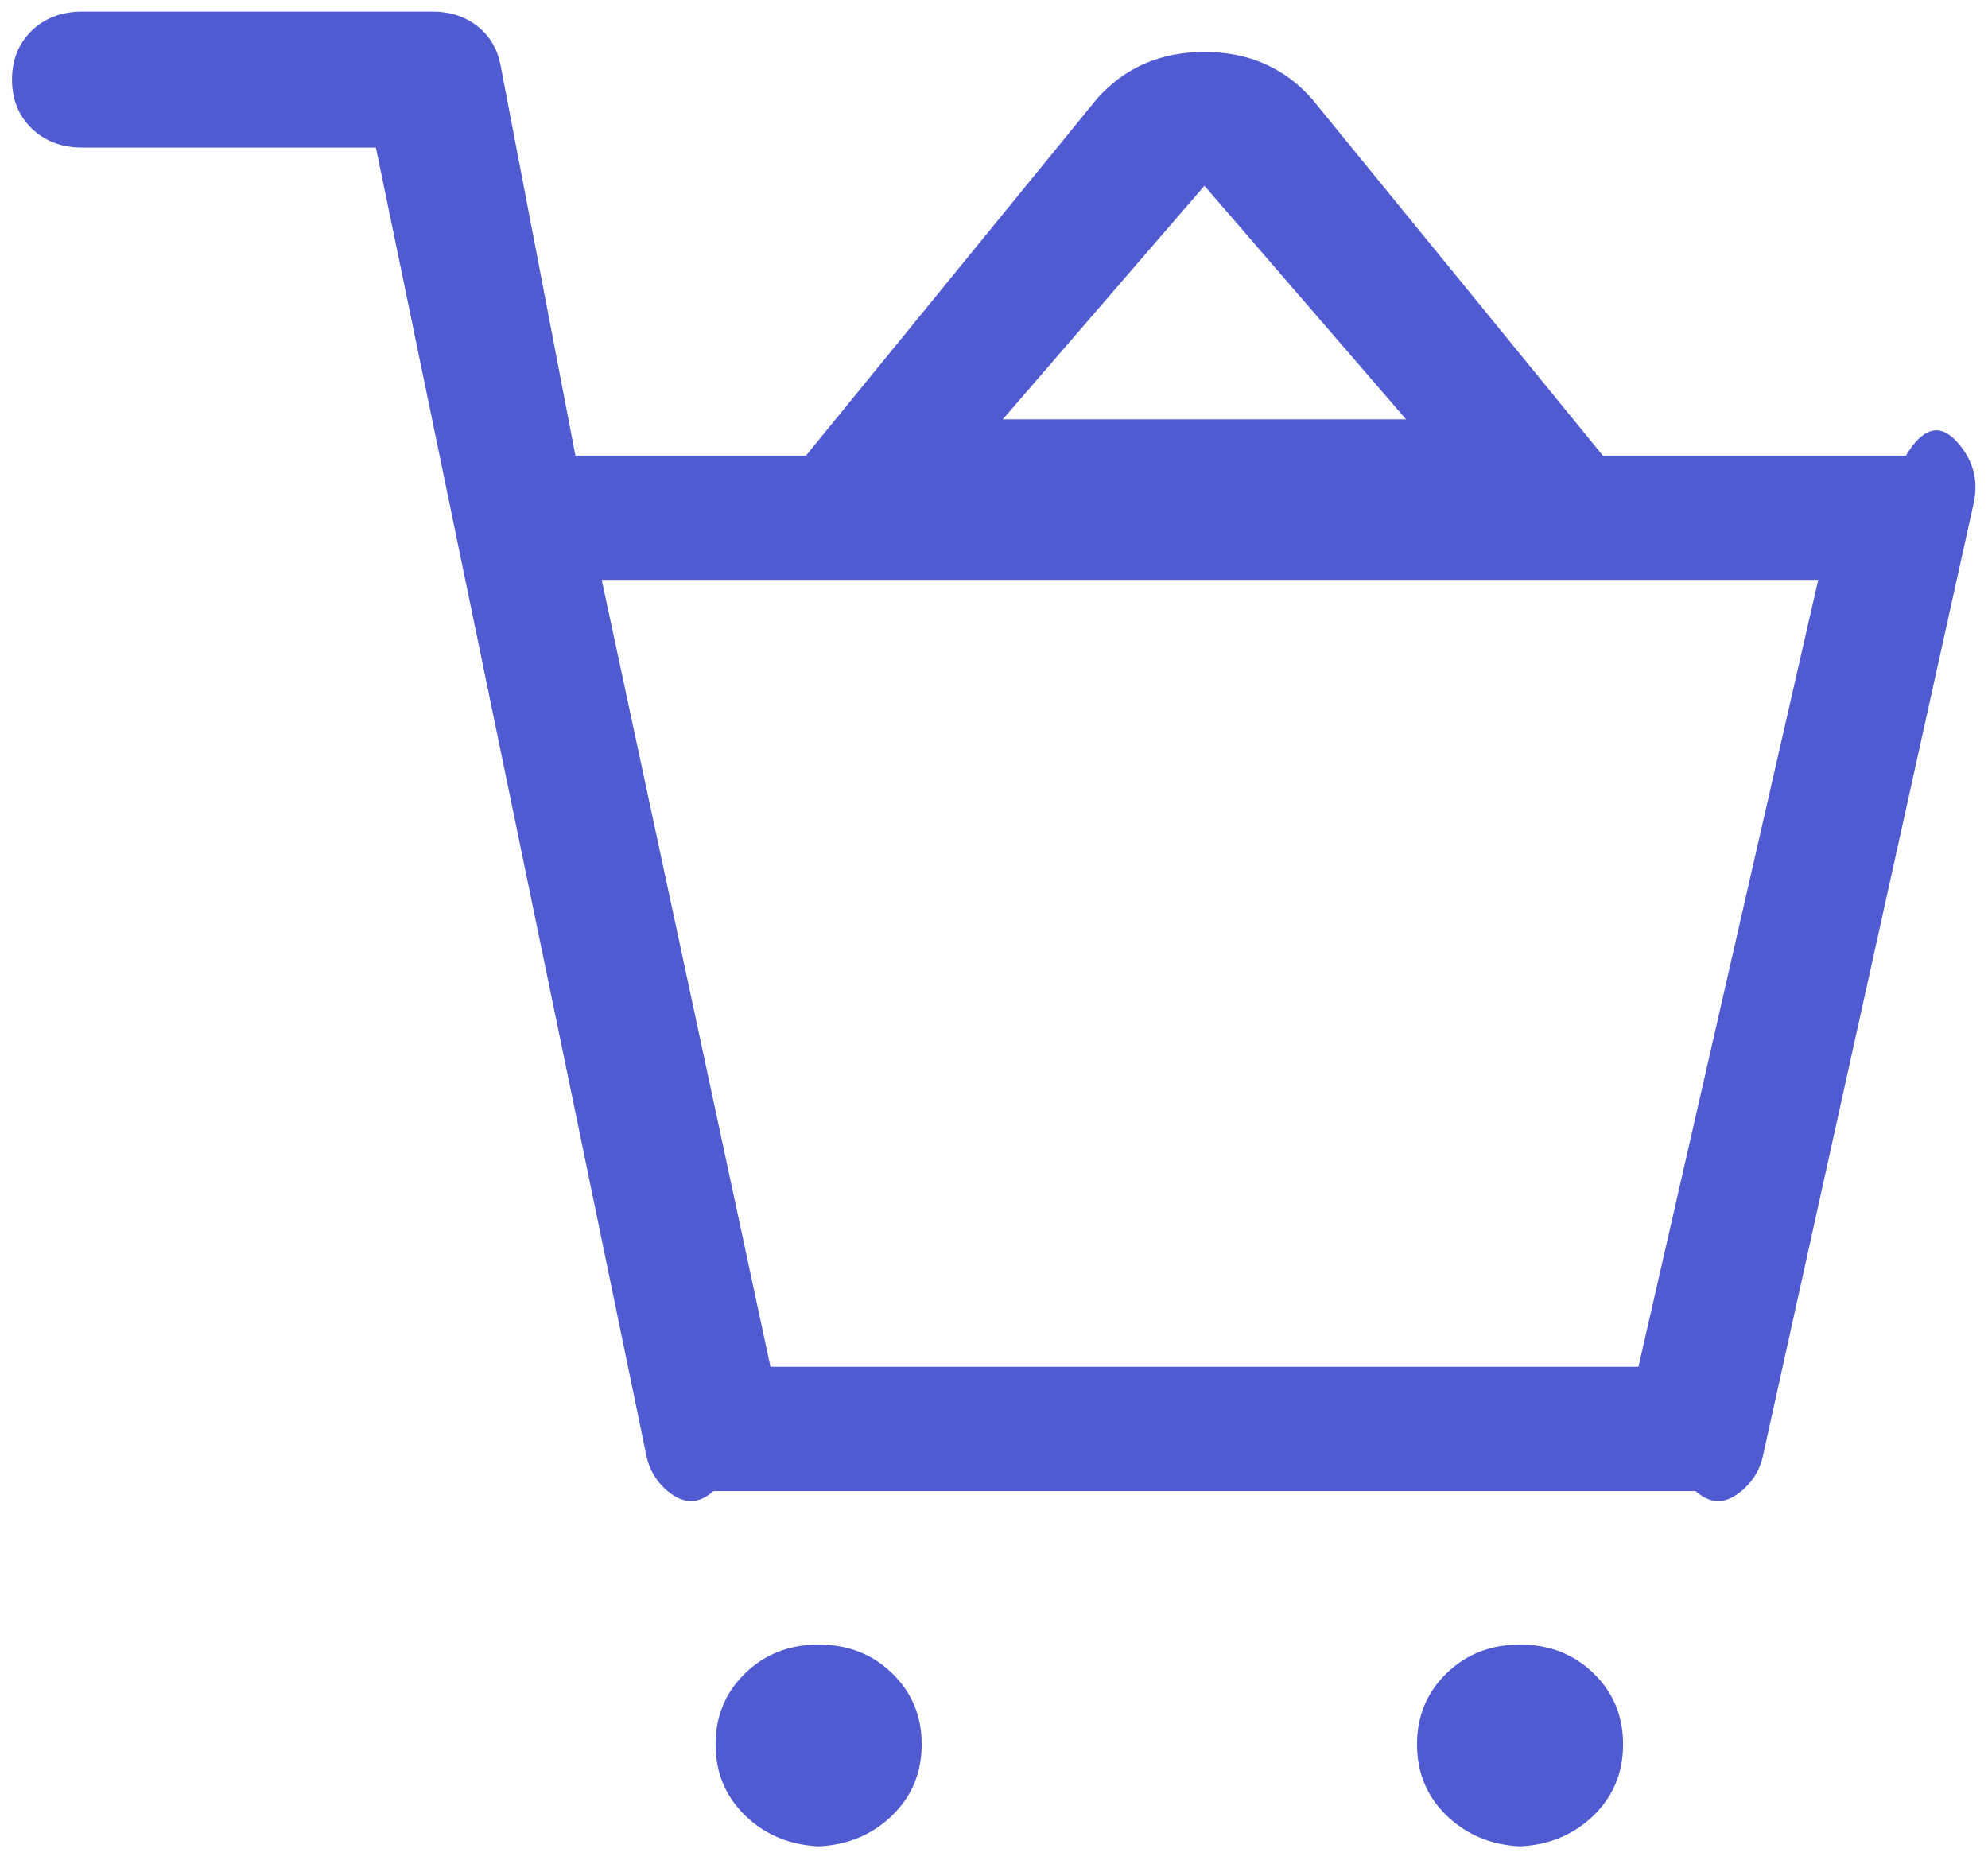 ﻿<?xml version="1.0" encoding="utf-8"?>
<svg version="1.1" xmlns:xlink="http://www.w3.org/1999/xlink" width="48px" height="45px" xmlns="http://www.w3.org/2000/svg">
  <g transform="matrix(1 0 0 1 -55 -430 )">
    <path d="M 21.539 43.835  C 21.063 44.296  20.472 44.544  19.766 44.578  C 19.06 44.544  18.469 44.296  17.993 43.835  C 17.517 43.373  17.278 42.801  17.278 42.117  C 17.278 41.434  17.517 40.861  17.993 40.399  C 18.469 39.938  19.06 39.707  19.766 39.707  C 20.472 39.707  21.063 39.938  21.539 40.399  C 22.016 40.861  22.254 41.434  22.254 42.117  C 22.254 42.801  22.016 43.373  21.539 43.835  Z M 38.475 43.835  C 37.998 44.296  37.407 44.544  36.702 44.578  C 35.996 44.544  35.405 44.296  34.928 43.835  C 34.452 43.373  34.214 42.801  34.214 42.117  C 34.214 41.434  34.452 40.861  34.928 40.399  C 35.405 39.938  35.996 39.707  36.702 39.707  C 37.407 39.707  37.998 39.938  38.475 40.399  C 38.951 40.861  39.189 41.434  39.189 42.117  C 39.189 42.801  38.951 43.373  38.475 43.835  Z M 1.984 3.564  L 1.984 3.562  C 1.489 3.562  1.083 3.409  0.766 3.101  C 0.449 2.794  0.29 2.401  0.29 1.922  C 0.29 1.443  0.449 1.05  0.766 0.742  C 1.083 0.435  1.489 0.281  1.984 0.281  L 10.452 0.281  C 10.875 0.281  11.237 0.401  11.537 0.641  C 11.838 0.88  12.023 1.205  12.093 1.615  L 13.893 11  L 46.018 11  C 46.547 10.127  46.98 10.332  47.315 10.742  C 47.65 11.152  47.765 11.614  47.659 12.127  L 42.578 35.095  C 42.507 35.472  42.322 35.779  42.023 36.019  C 41.724 36.259  41.362 36.378  40.937 36  L 17.228 36  C 16.804 36.378  16.442 36.259  16.142 36.019  C 15.842 35.779  15.656 35.455  15.586 35.044  L 9.076 3.564  L 1.984 3.564  Z M 14.528 14  L 18.603 33  L 39.56 33  L 43.901 14  L 14.528 14  Z M 24.212 10.125  L 33.95 10.125  L 29.081 4.485  L 24.212 10.125  Z M 17.014 14  L 26.488 2.383  C 27.158 1.63  28.023 1.254  29.081 1.254  C 30.139 1.254  31.003 1.63  31.673 2.383  L 41.147 14  L 17.014 14  Z " fill-rule="nonzero" fill="#505bd2" stroke="none" transform="matrix(1 0 0 1 55 430 )" />
  </g>
</svg>
